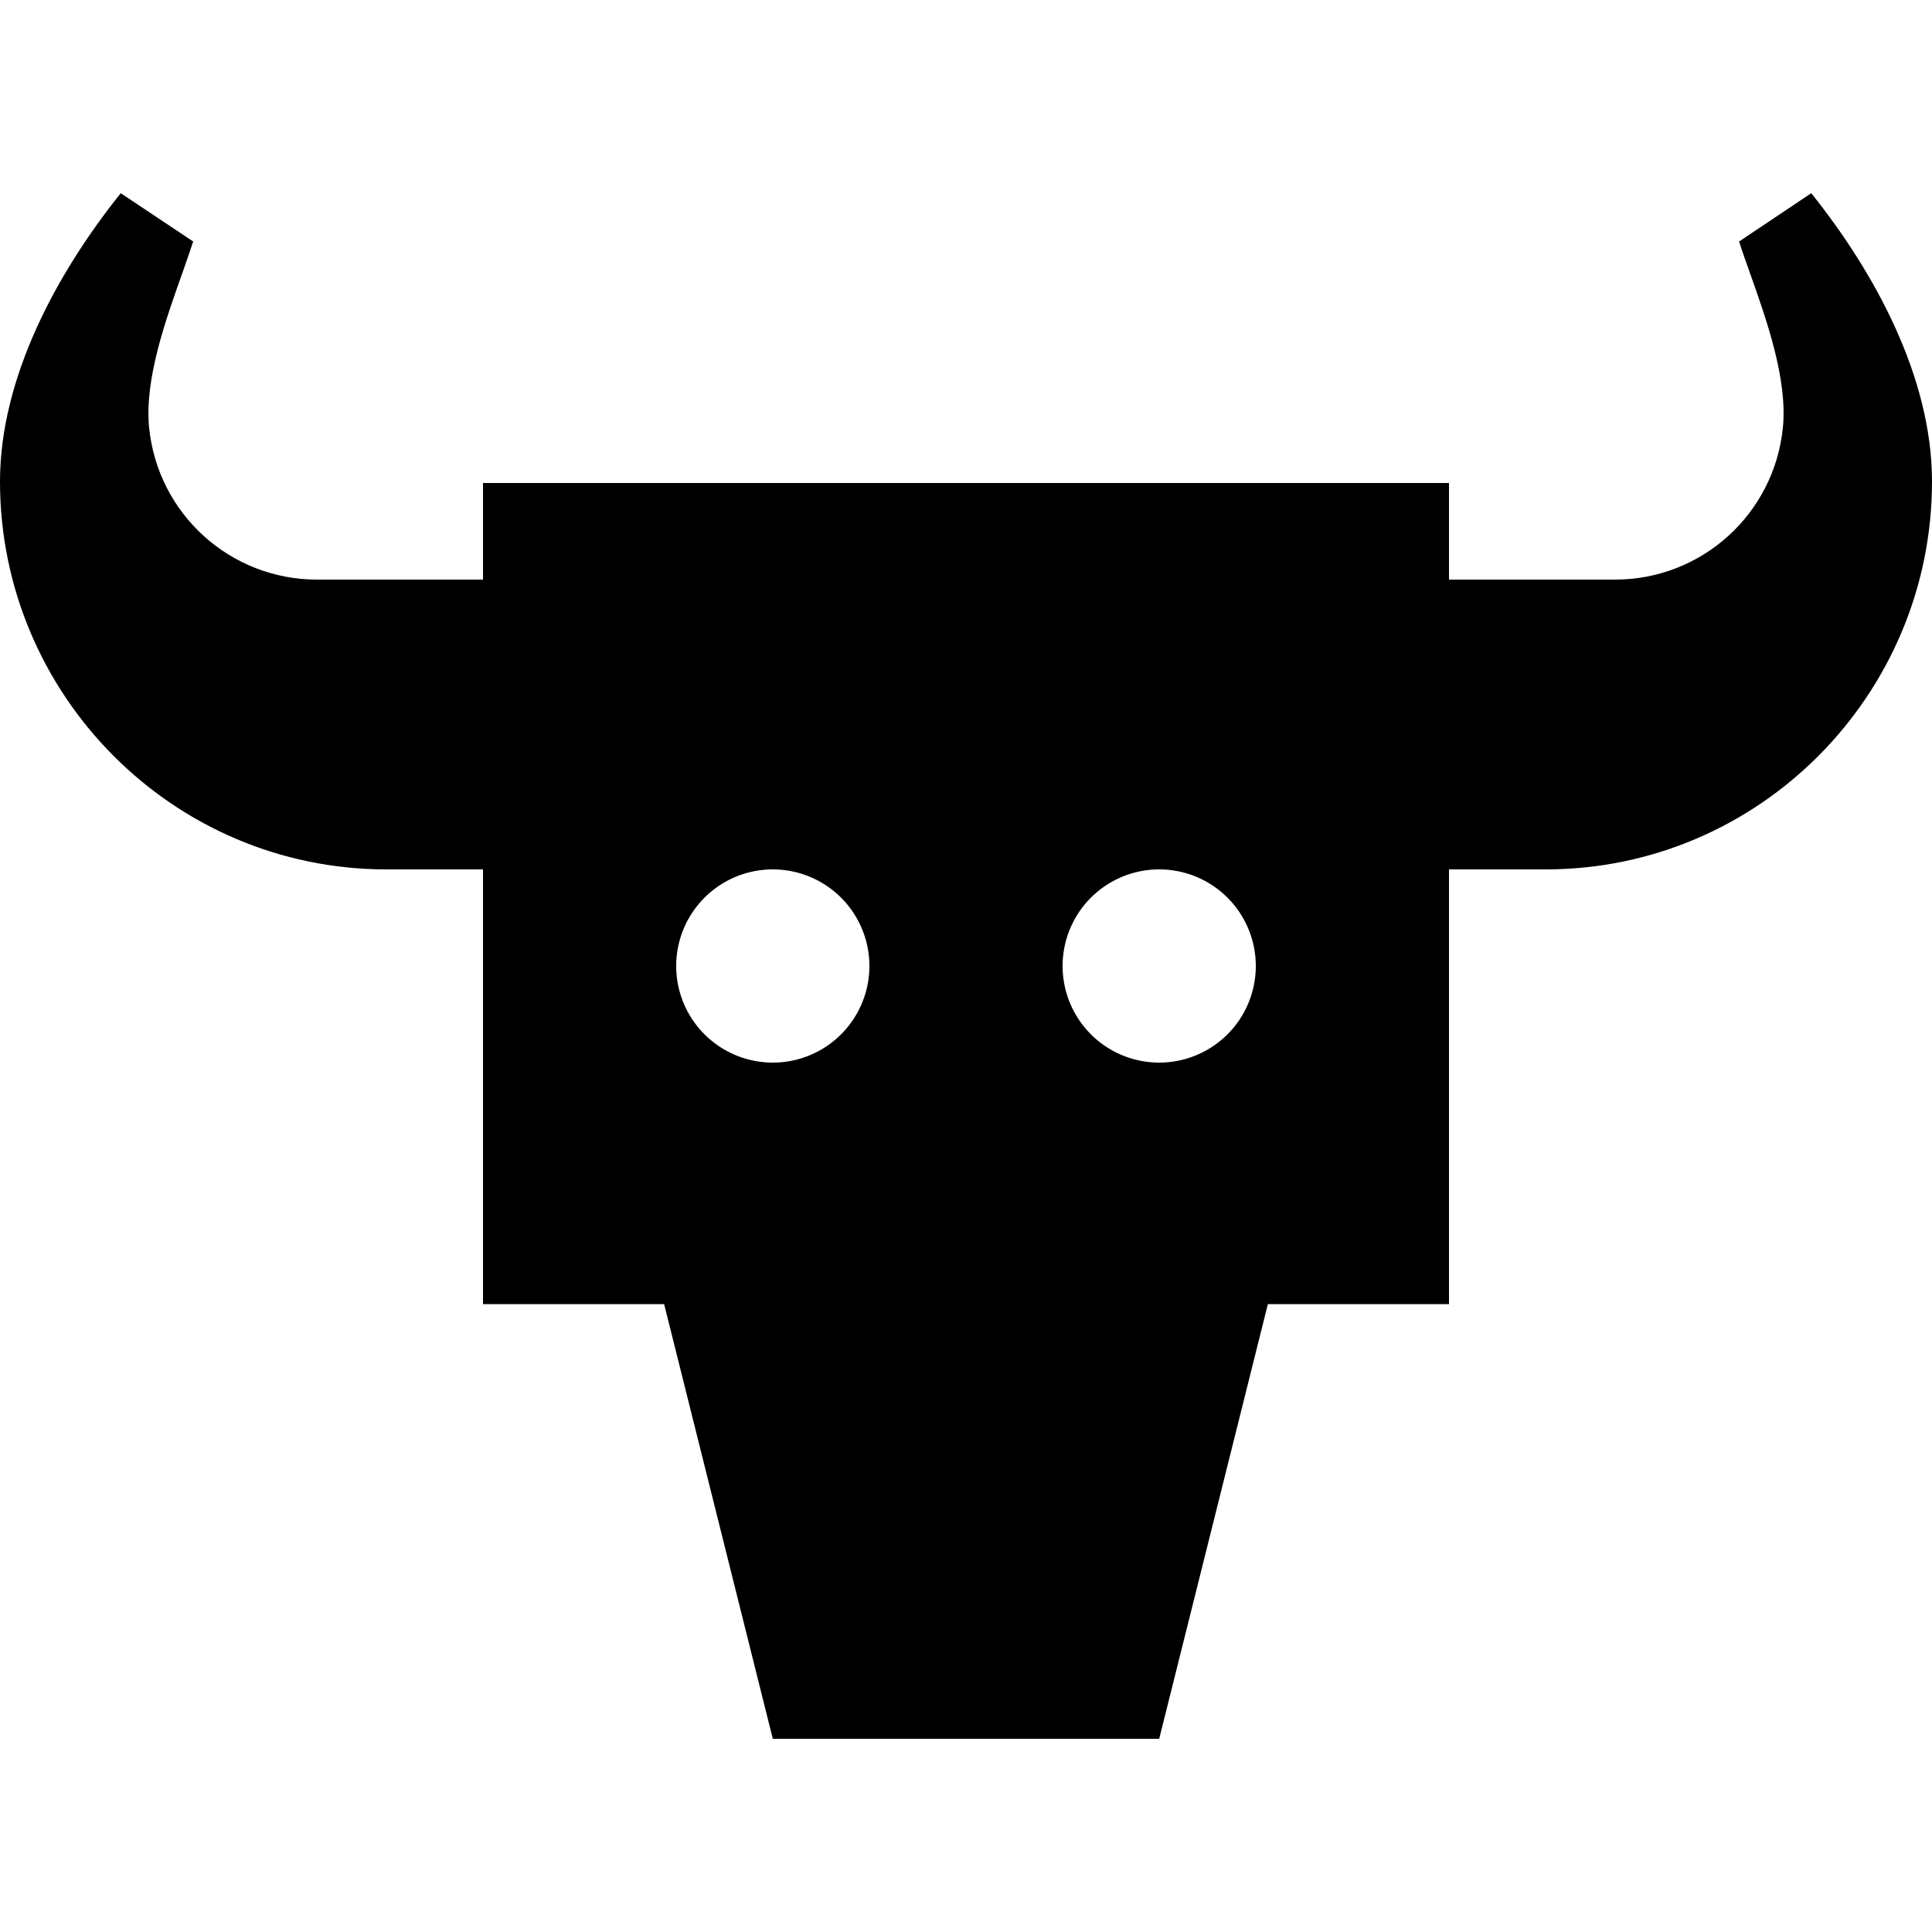 <svg xmlns="http://www.w3.org/2000/svg" width="24" height="24" viewBox="0 0 640 512">
    <path class="pr-icon-duotone-secondary" d="M0 95.5C0 61 19 26.2 40 0L64 16c-1 3.1-2.2 6.4-3.4 9.9C54.8 42.2 47.8 61.7 49.4 77.7C52.3 106.3 76.3 128 105 128c7.7 0 15.3 0 23 0l32 0 0 96c-10.7 0-21.3 0-32 0C57.2 224 0 166.1 0 95.5zM480 128c10.7 0 21.3 0 32 0l23 0c28.7 0 52.7-21.7 55.6-50.3c1.6-16-5.3-35.5-11.1-51.8c-1.2-3.4-2.4-6.7-3.4-9.9L600 0c21 26.2 40 61 40 95.5C640 166.1 582.8 224 512 224l-32 0 0-96z"/>
    <path class="pr-icon-duotone-primary" d="M480 96L160 96l0 272 60 0 36 144 128 0 36-144 60 0 0-272zM224 256a32 32 0 1 1 64 0 32 32 0 1 1 -64 0zm160-32a32 32 0 1 1 0 64 32 32 0 1 1 0-64z"/>
</svg>